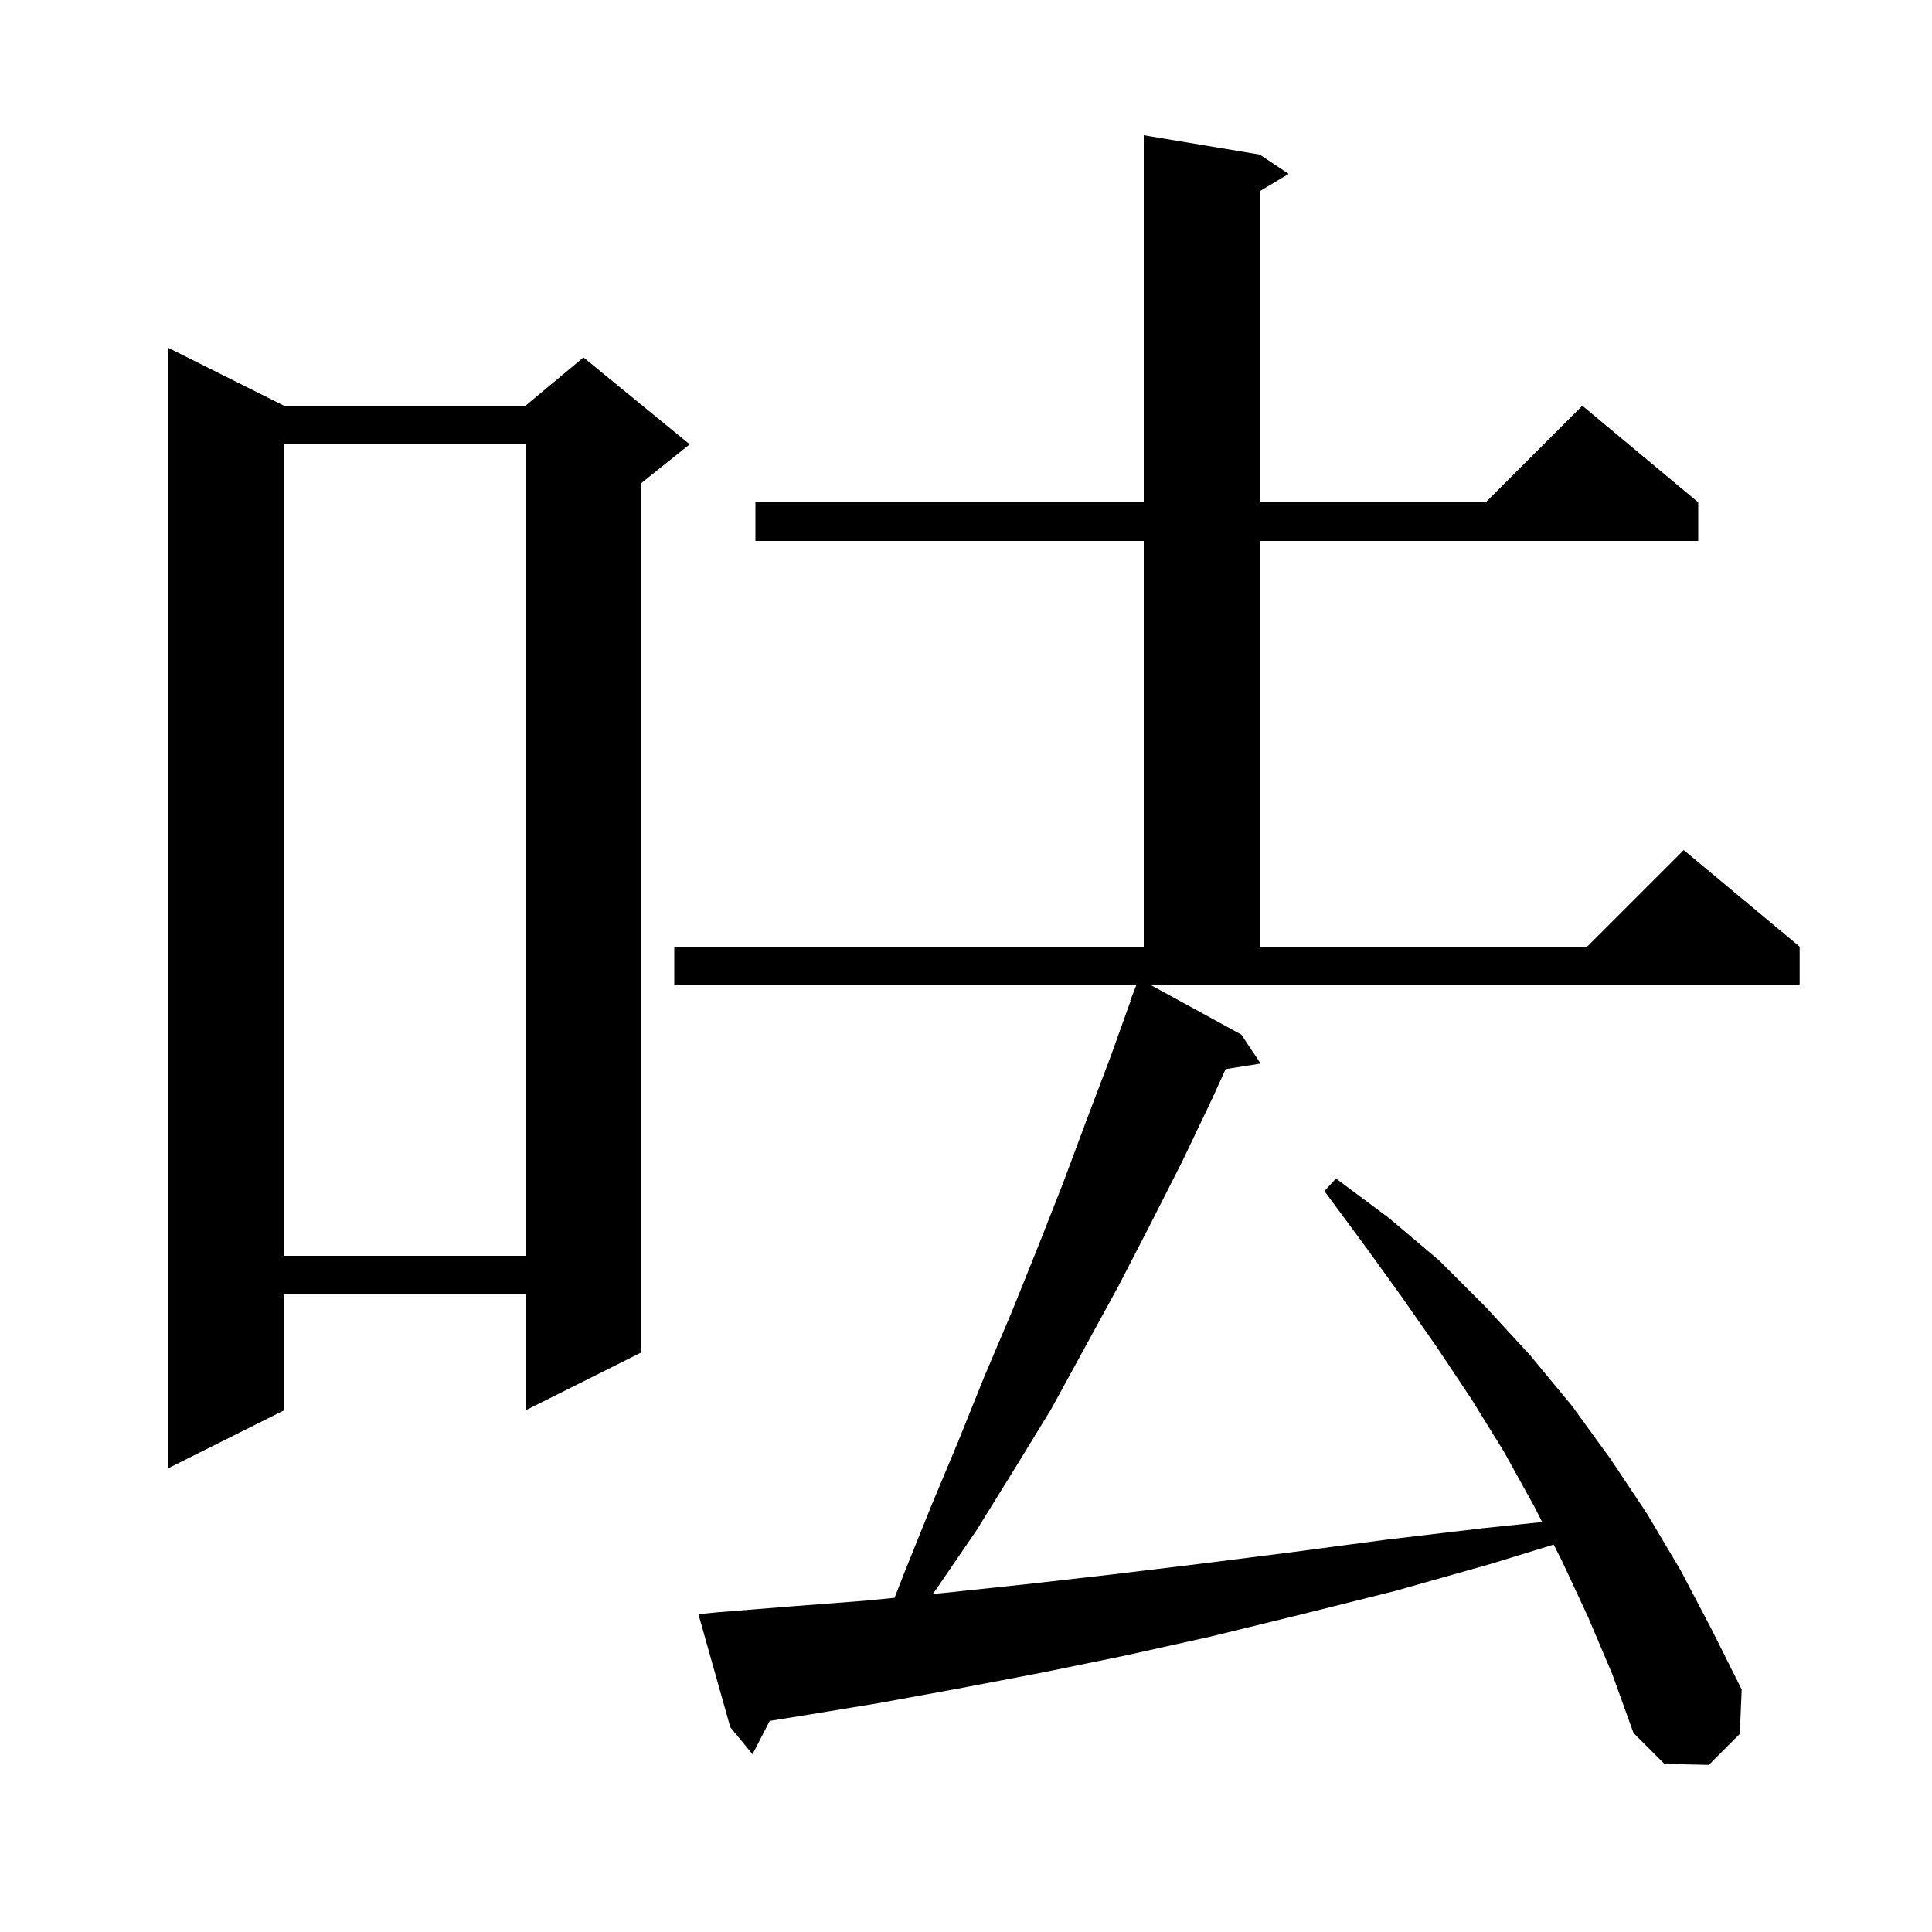 <svg xmlns="http://www.w3.org/2000/svg" xmlns:xlink="http://www.w3.org/1999/xlink" version="1.1" baseProfile="full" viewBox="0 0 200 200" width="200" height="200">
<g fill="black">
<path d="M 128.5 107.1 L 130.5 110.1 L 126.876 110.672 L 125.5 113.7 L 122.4 120.2 L 119.1 126.7 L 115.8 133.1 L 108.8 145.9 L 105.0 152.1 L 101.1 158.4 L 97.0 164.4 L 96.55 165.014 L 97.7 164.9 L 106.2 164.0 L 115.0 163.0 L 124.1 161.9 L 133.6 160.7 L 143.4 159.4 L 153.5 158.2 L 159.646 157.562 L 158.8 155.9 L 155.7 150.3 L 152.3 144.8 L 148.7 139.4 L 145.0 134.1 L 141.1 128.7 L 137.1 123.3 L 138.3 122.0 L 143.8 126.1 L 149.0 130.5 L 153.8 135.3 L 158.4 140.3 L 162.7 145.5 L 166.7 151.0 L 170.5 156.7 L 174.0 162.6 L 177.2 168.7 L 180.3 174.9 L 180.1 179.5 L 176.9 182.7 L 172.3 182.6 L 169.1 179.4 L 166.9 173.3 L 164.4 167.4 L 161.7 161.6 L 160.833 159.895 L 154.3 161.9 L 144.4 164.7 L 134.8 167.1 L 125.4 169.4 L 116.4 171.4 L 107.6 173.2 L 99.2 174.8 L 91.0 176.3 L 83.1 177.6 L 79.68 178.147 L 77.9 181.6 L 75.6 178.8 L 72.3 167.1 L 74.3 166.9 L 81.8 166.3 L 89.6 165.7 L 92.603 165.403 L 93.7 162.6 L 96.4 155.9 L 99.2 149.2 L 101.9 142.5 L 104.7 135.9 L 107.4 129.2 L 110.0 122.6 L 112.5 115.9 L 115.0 109.3 L 117.038 103.611 L 117.0 103.6 L 117.626 102.0 L 69.8 102.0 L 69.8 98.0 L 118.4 98.0 L 118.4 56.0 L 78.2 56.0 L 78.2 52.0 L 118.4 52.0 L 118.4 14.0 L 130.4 16.0 L 133.4 18.0 L 130.4 19.8 L 130.4 52.0 L 153.8 52.0 L 163.8 42.0 L 175.8 52.0 L 175.8 56.0 L 130.4 56.0 L 130.4 98.0 L 164.3 98.0 L 174.3 88.0 L 186.3 98.0 L 186.3 102.0 L 119.179 102.0 Z M 29.4 42.0 L 54.4 42.0 L 60.4 37.0 L 71.4 46.0 L 66.4 50.0 L 66.4 140.0 L 54.4 146.0 L 54.4 134.0 L 29.4 134.0 L 29.4 146.0 L 17.4 152.0 L 17.4 36.0 Z M 29.4 46.0 L 29.4 130.0 L 54.4 130.0 L 54.4 46.0 Z " />
</g>
</svg>
